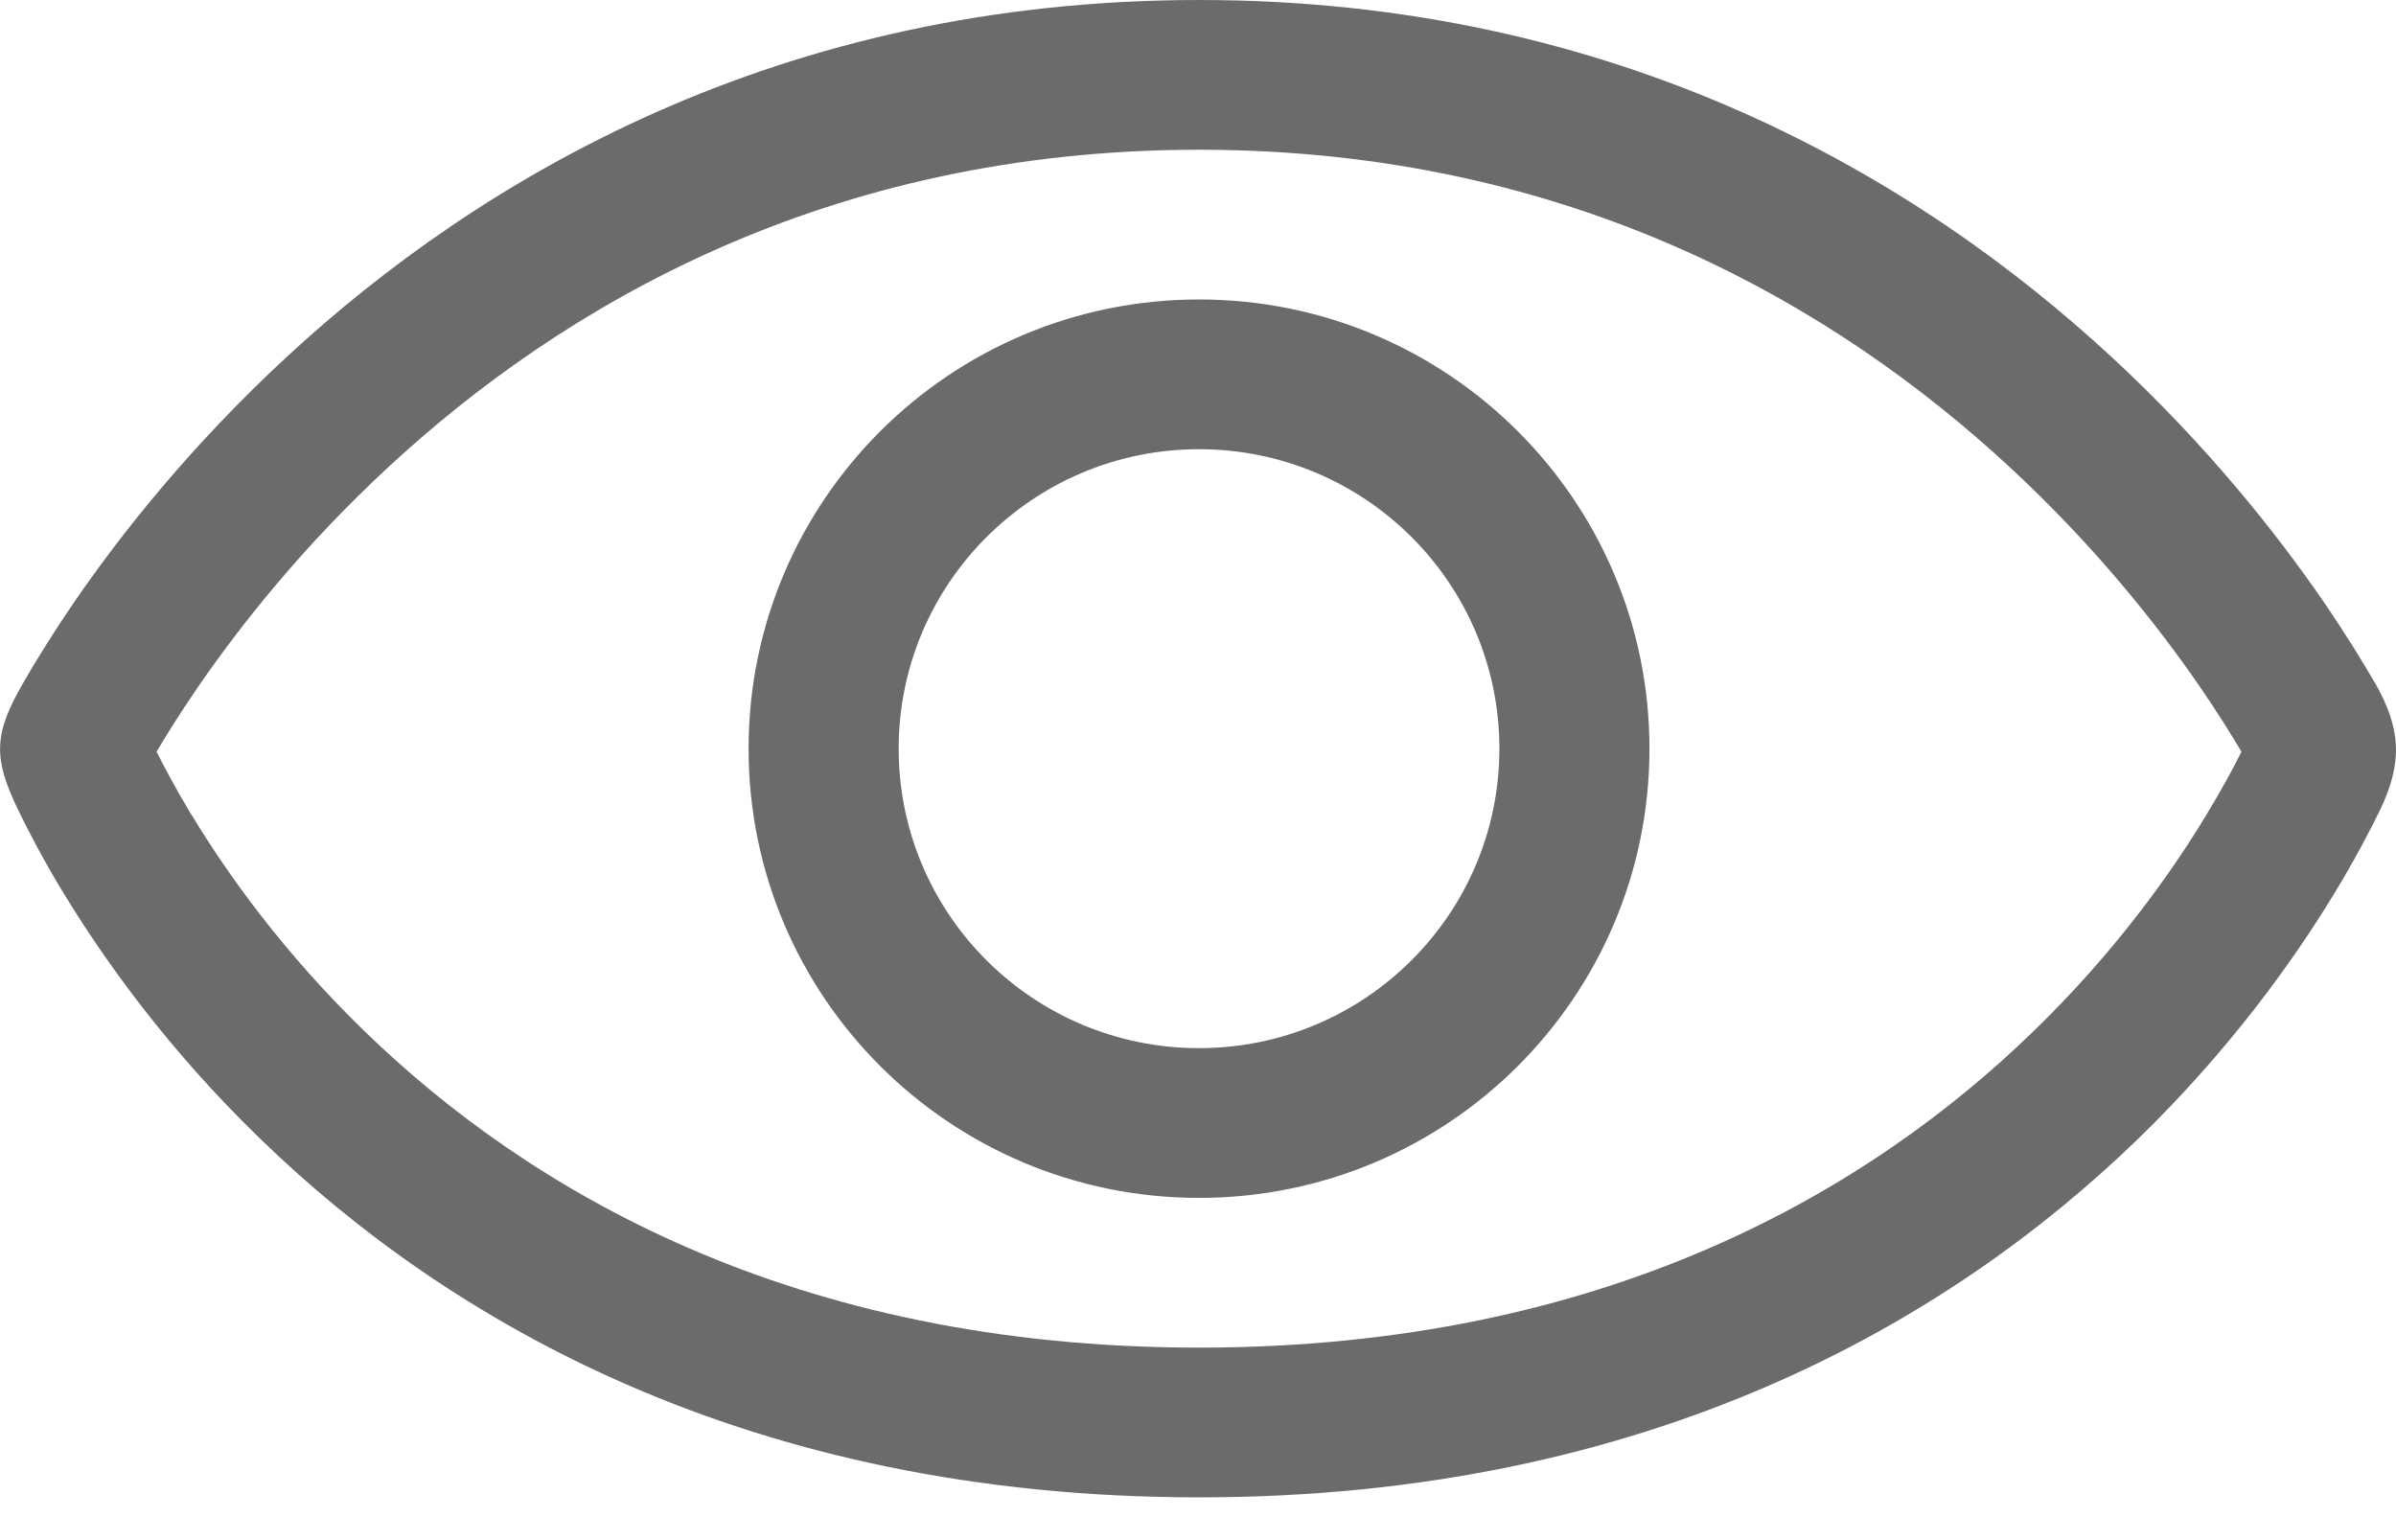 <svg xmlns="http://www.w3.org/2000/svg" width="14" height="9" viewBox="0 0 14 9">
    <g fill="none" fill-rule="evenodd">
        <g fill="#6B6B6B">
            <g>
                <g>
                    <path d="M1.12 4.764c-.09-.15-.158-.277-.205-.371.057-.097.139-.229.247-.386.24-.348.606-.814 1.11-1.28C3.276 1.798 4.82.875 7.006.875s3.73.923 4.734 1.852c.504.466.87.932 1.11 1.28.108.157.19.29.247.386-.047.094-.115.221-.206.37-.208.345-.537.806-1.013 1.267-.945.916-2.485 1.845-4.872 1.845s-3.927-.93-4.872-1.845c-.476-.461-.805-.922-1.013-1.266zm12.755-.776c-.067-.117-.167-.28-.301-.476-.268-.39-.676-.908-1.237-1.427C11.212 1.045 9.465 0 7.006 0 4.546 0 2.8 1.046 1.676 2.085c-.562.52-.97 1.037-1.238 1.427-.134.195-.234.36-.301.476-.173.3-.18.437-.03.747.057.118.143.284.263.482.24.394.612.917 1.153 1.44C2.609 7.71 4.36 8.75 7.006 8.75c2.645 0 4.397-1.04 5.484-2.092.54-.524.913-1.047 1.152-1.441.12-.198.206-.364.264-.482.138-.286.12-.484-.03-.747zm-8.624.387c0-.966.786-1.75 1.755-1.75.97 0 1.755.784 1.755 1.75s-.786 1.75-1.755 1.75c-.97 0-1.755-.784-1.755-1.75zM7.006 1.75c-1.454 0-2.632 1.175-2.632 2.625S5.552 7 7.006 7C8.46 7 9.638 5.825 9.638 4.375S8.46 1.75 7.006 1.75z" transform="translate(-815 -1260) translate(529 1239) translate(286 21)"/>
                </g>
            </g>
        </g>
    </g>
</svg>
